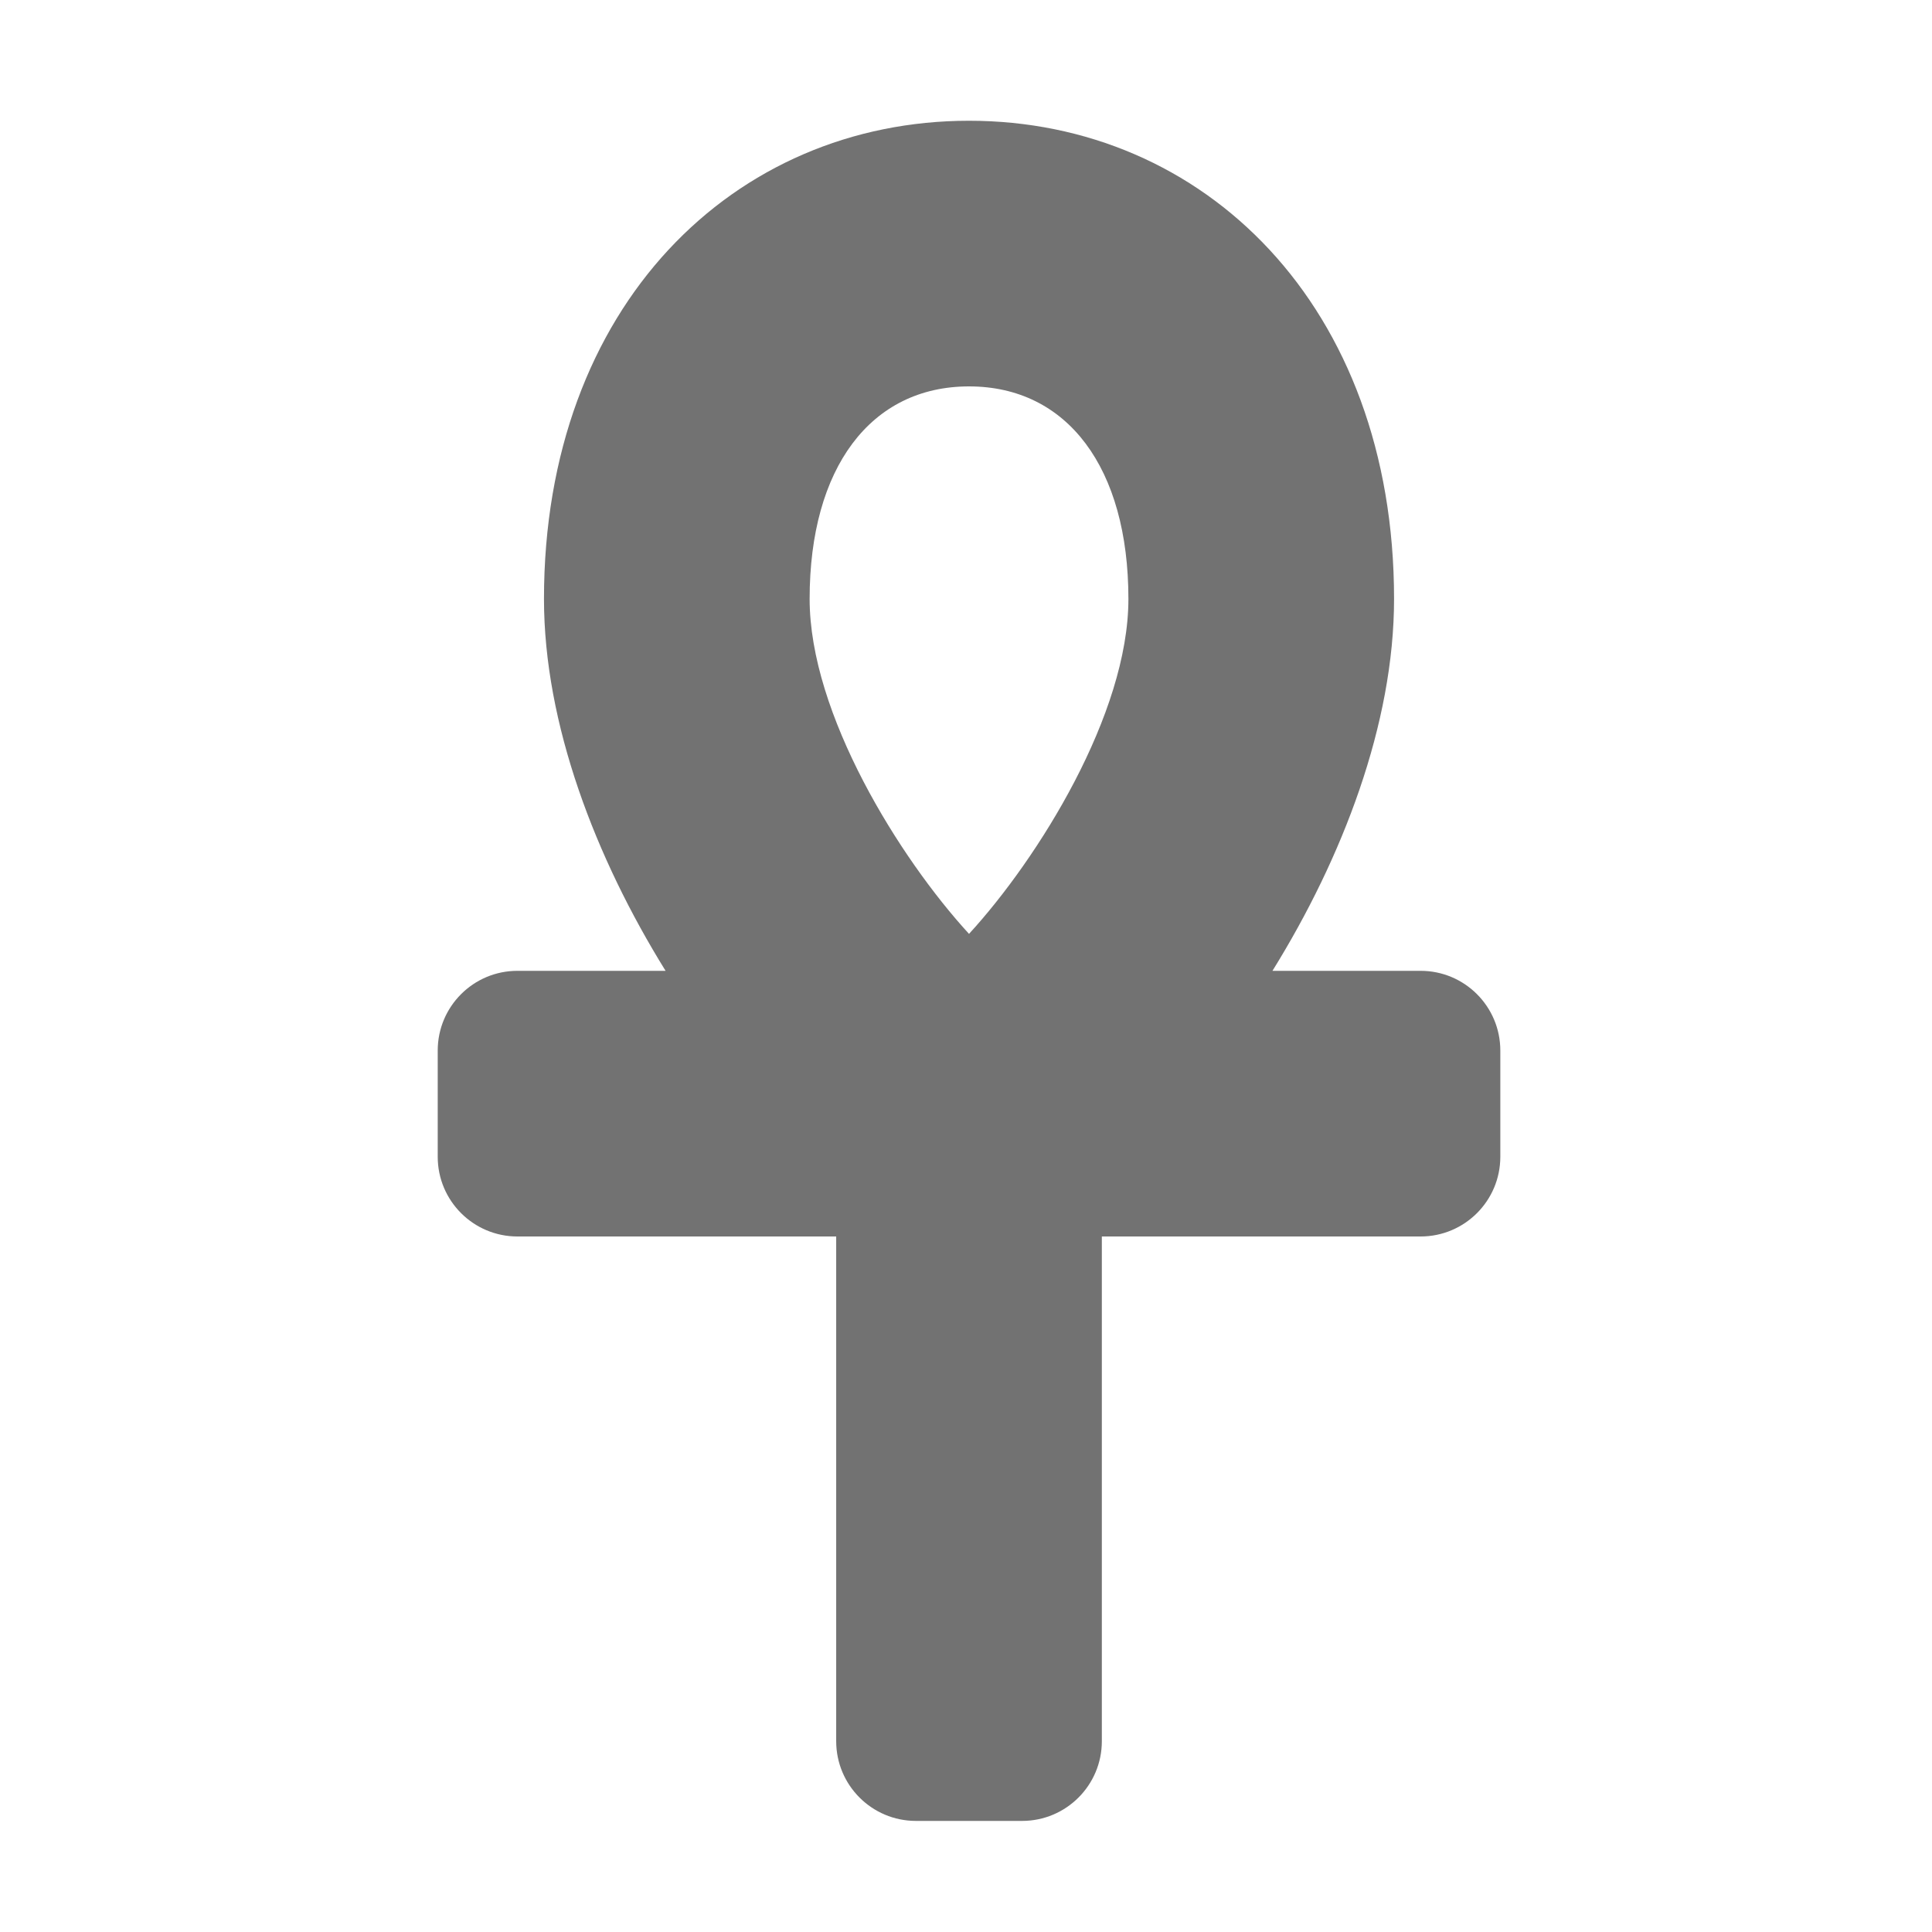 ﻿<?xml version='1.0' encoding='UTF-8'?>
<svg viewBox="-7.25 -2 32 31.997" xmlns="http://www.w3.org/2000/svg">
  <g transform="matrix(0.055, 0, 0, 0.055, 0, 0)">
    <path d="M296, 256L251.38, 256C272.46, 222.01 288, 181.65 288, 144C288, 55.63 230.69, 0 160, 0C89.31, 0 32, 55.63 32, 144C32, 181.65 47.54, 222.01 68.62, 256L24, 256C10.75, 256 0, 266.74 0, 280L0, 312C0, 325.25 10.75, 336 24, 336L120, 336L120, 488C120, 501.25 130.75, 512 144, 512L176, 512C189.25, 512 200, 501.25 200, 488L200, 336L296, 336C309.25, 336 320, 325.25 320, 312L320, 280C320, 266.74 309.25, 256 296, 256zM160, 80C189.61, 80 208, 104.52 208, 144C208, 178.66 180.86, 222.14 160, 244.87C139.14, 222.15 112, 178.66 112, 144C112, 104.52 130.39, 80 160, 80z" fill="#727272" fill-opacity="1" class="Black" />
  </g>
</svg>